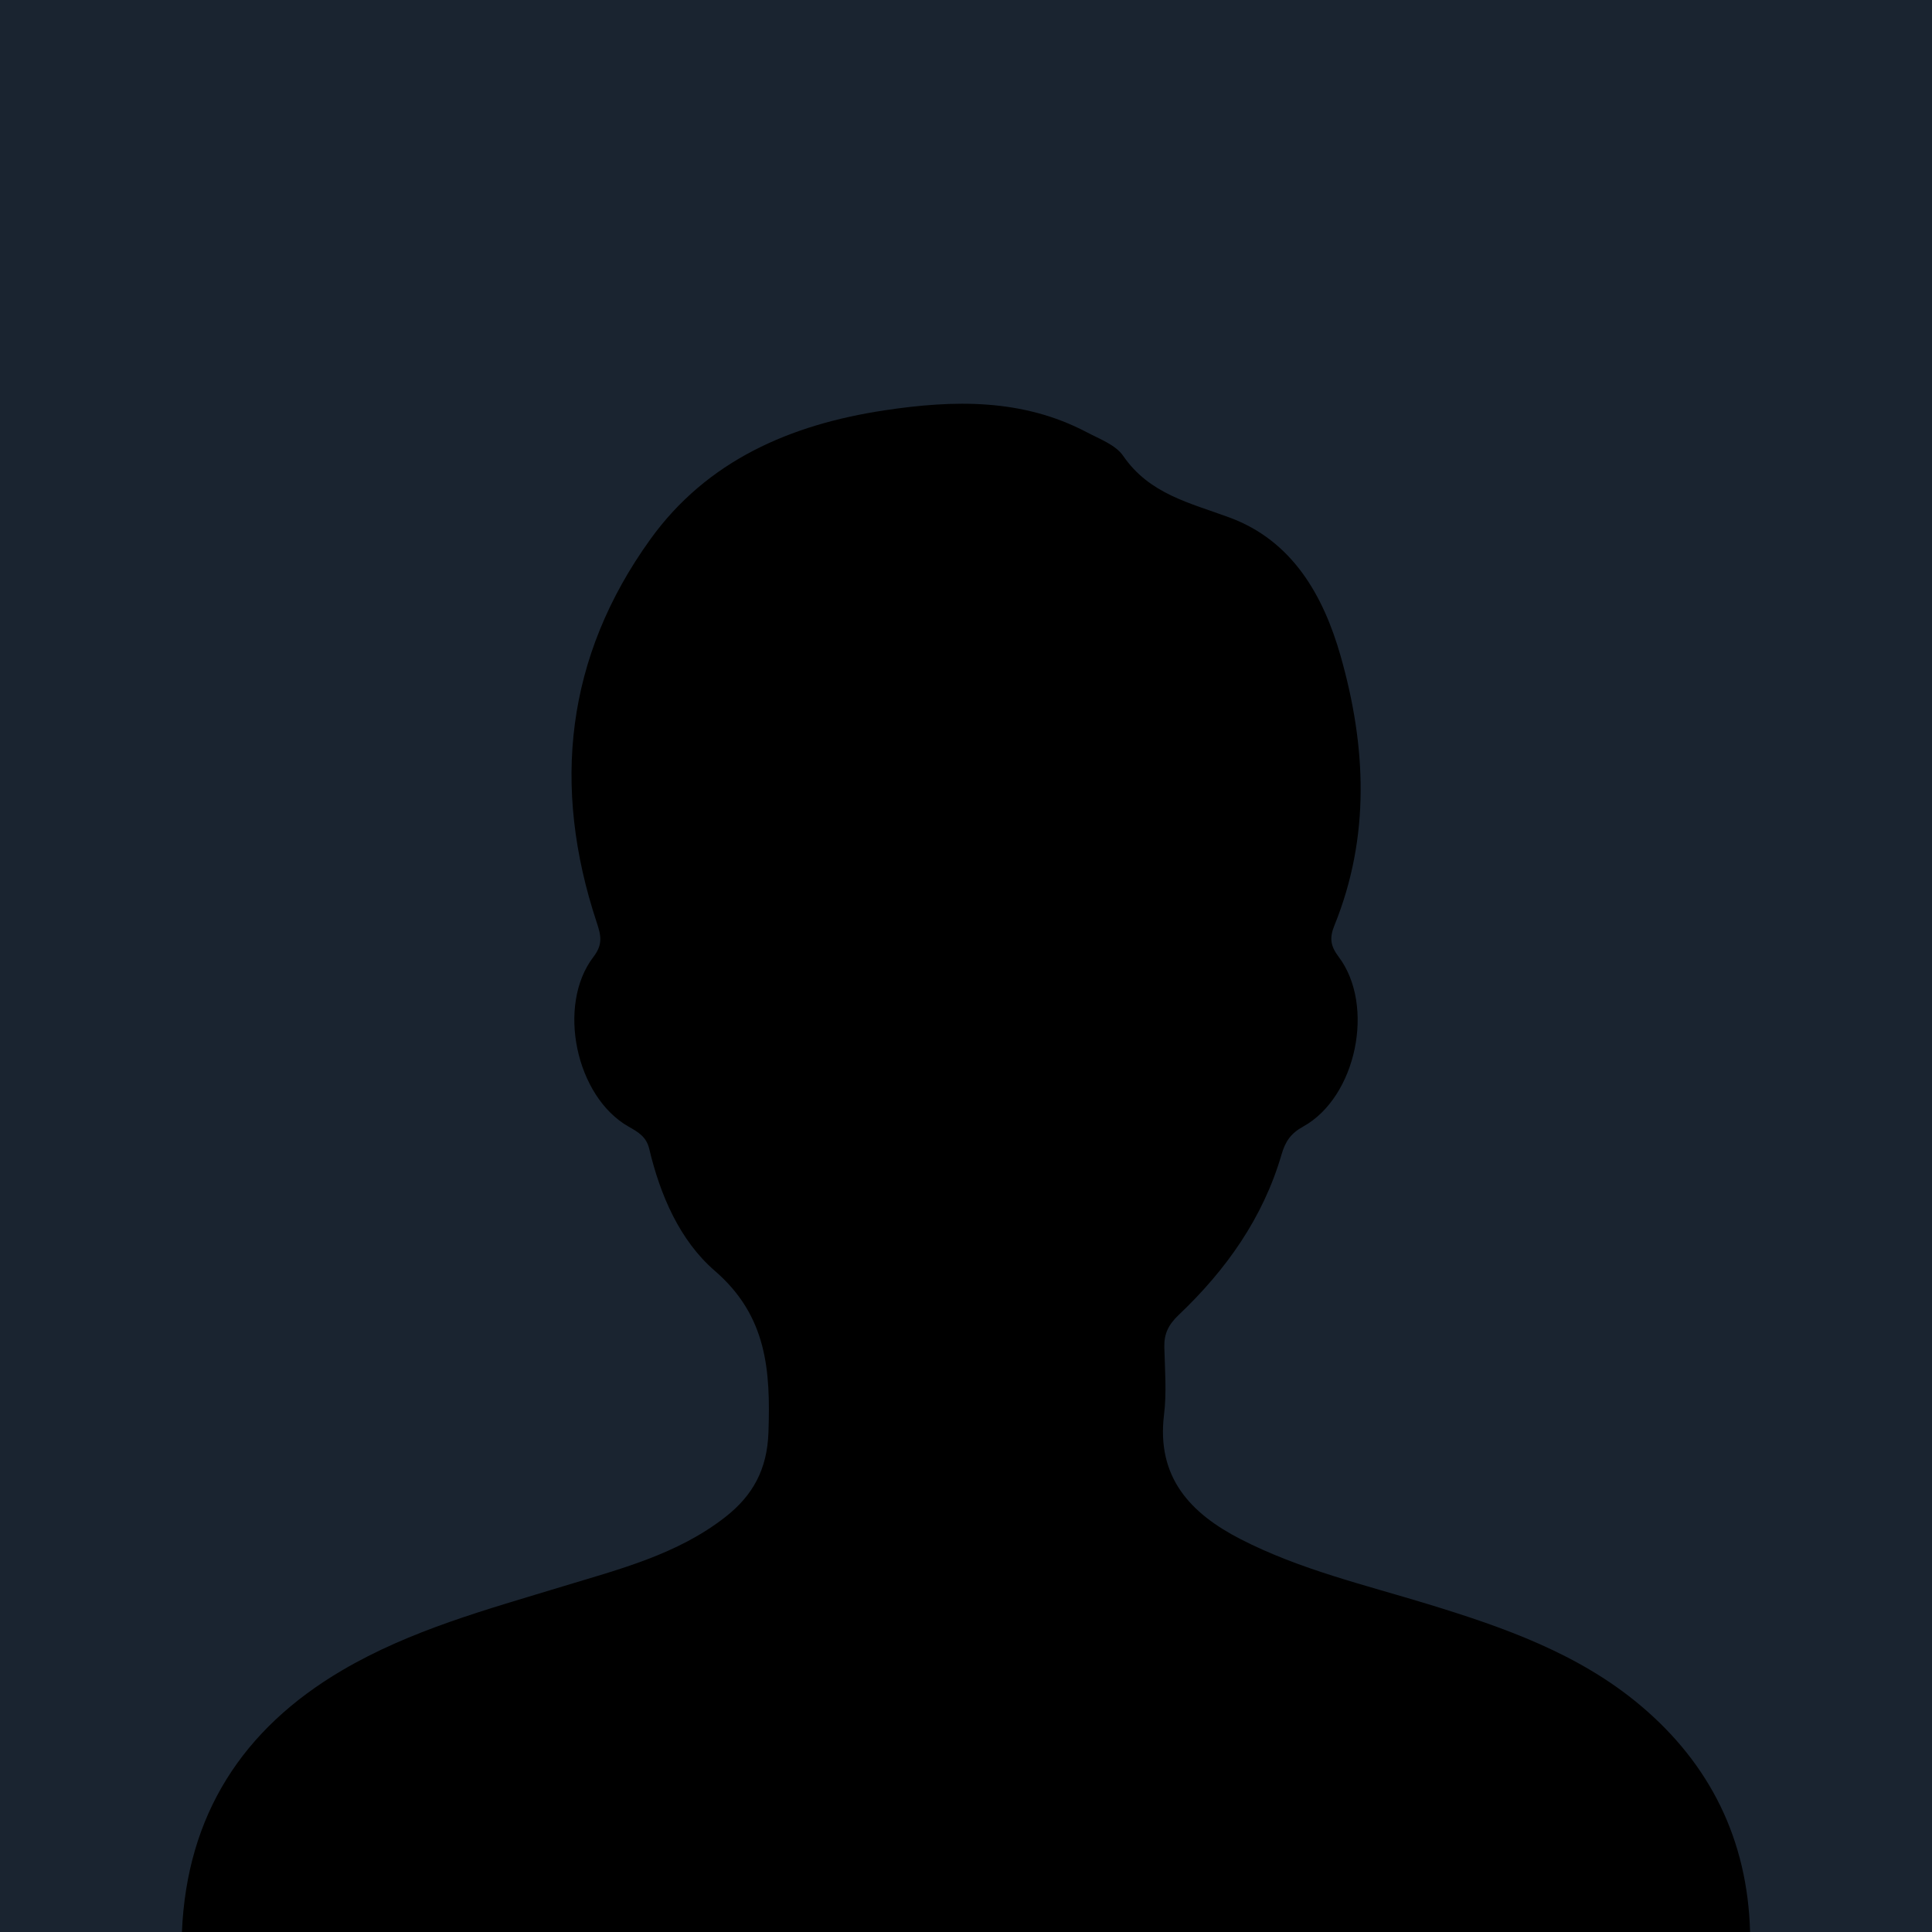 <?xml version="1.0" encoding="UTF-8"?>
<svg width="110px" height="110px" viewBox="0 0 110 110" version="1.1" xmlns="http://www.w3.org/2000/svg" xmlns:xlink="http://www.w3.org/1999/xlink">
    <title>Group 18@2x</title>
    <g id="Profile" stroke="none" stroke-width="1" fill="none" fill-rule="evenodd">
        <g id="Group-18" transform="translate(-0, 0)">
            <polygon id="Clip-2-Copy" fill="#1A2430" points="0 0 110 0 110 110 0 110"></polygon>
            <path d="M10.358,110 C10.639,103.346 13.795,98.444 19.473,95.105 C23.385,92.805 27.733,91.636 32.029,90.327 C35.258,89.343 38.564,88.513 41.303,86.368 C42.868,85.142 43.683,83.654 43.753,81.548 C43.869,78.053 43.687,74.937 40.698,72.355 C38.707,70.634 37.591,68.057 36.965,65.411 C36.804,64.73 36.352,64.464 35.794,64.148 C32.786,62.449 31.679,57.233 33.79,54.479 C34.34,53.761 34.217,53.253 33.977,52.527 C31.401,44.76 32.212,37.399 37.024,30.711 C40.259,26.214 45.016,24.171 50.354,23.364 C54.296,22.768 58.206,22.678 61.878,24.611 C62.611,24.998 63.52,25.329 63.951,25.958 C65.445,28.133 67.74,28.63 70.008,29.467 C73.573,30.785 75.344,33.889 76.33,37.354 C77.787,42.473 78.029,47.627 75.978,52.685 C75.694,53.383 75.736,53.842 76.215,54.475 C78.311,57.245 77.225,62.465 74.201,64.139 C73.49,64.532 73.183,64.985 72.965,65.734 C71.914,69.343 69.802,72.312 67.112,74.865 C66.516,75.432 66.272,75.947 66.292,76.716 C66.324,77.992 66.43,79.286 66.275,80.544 C65.838,84.114 67.779,86.17 70.643,87.638 C74.02,89.371 77.711,90.234 81.313,91.335 C85.629,92.656 89.883,94.146 93.392,97.095 C97.37,100.438 99.502,104.756 99.642,110 L10.358,110 Z" id="Fill-4-Copy" fill="#000000"></path>
        </g>
    </g>
</svg>